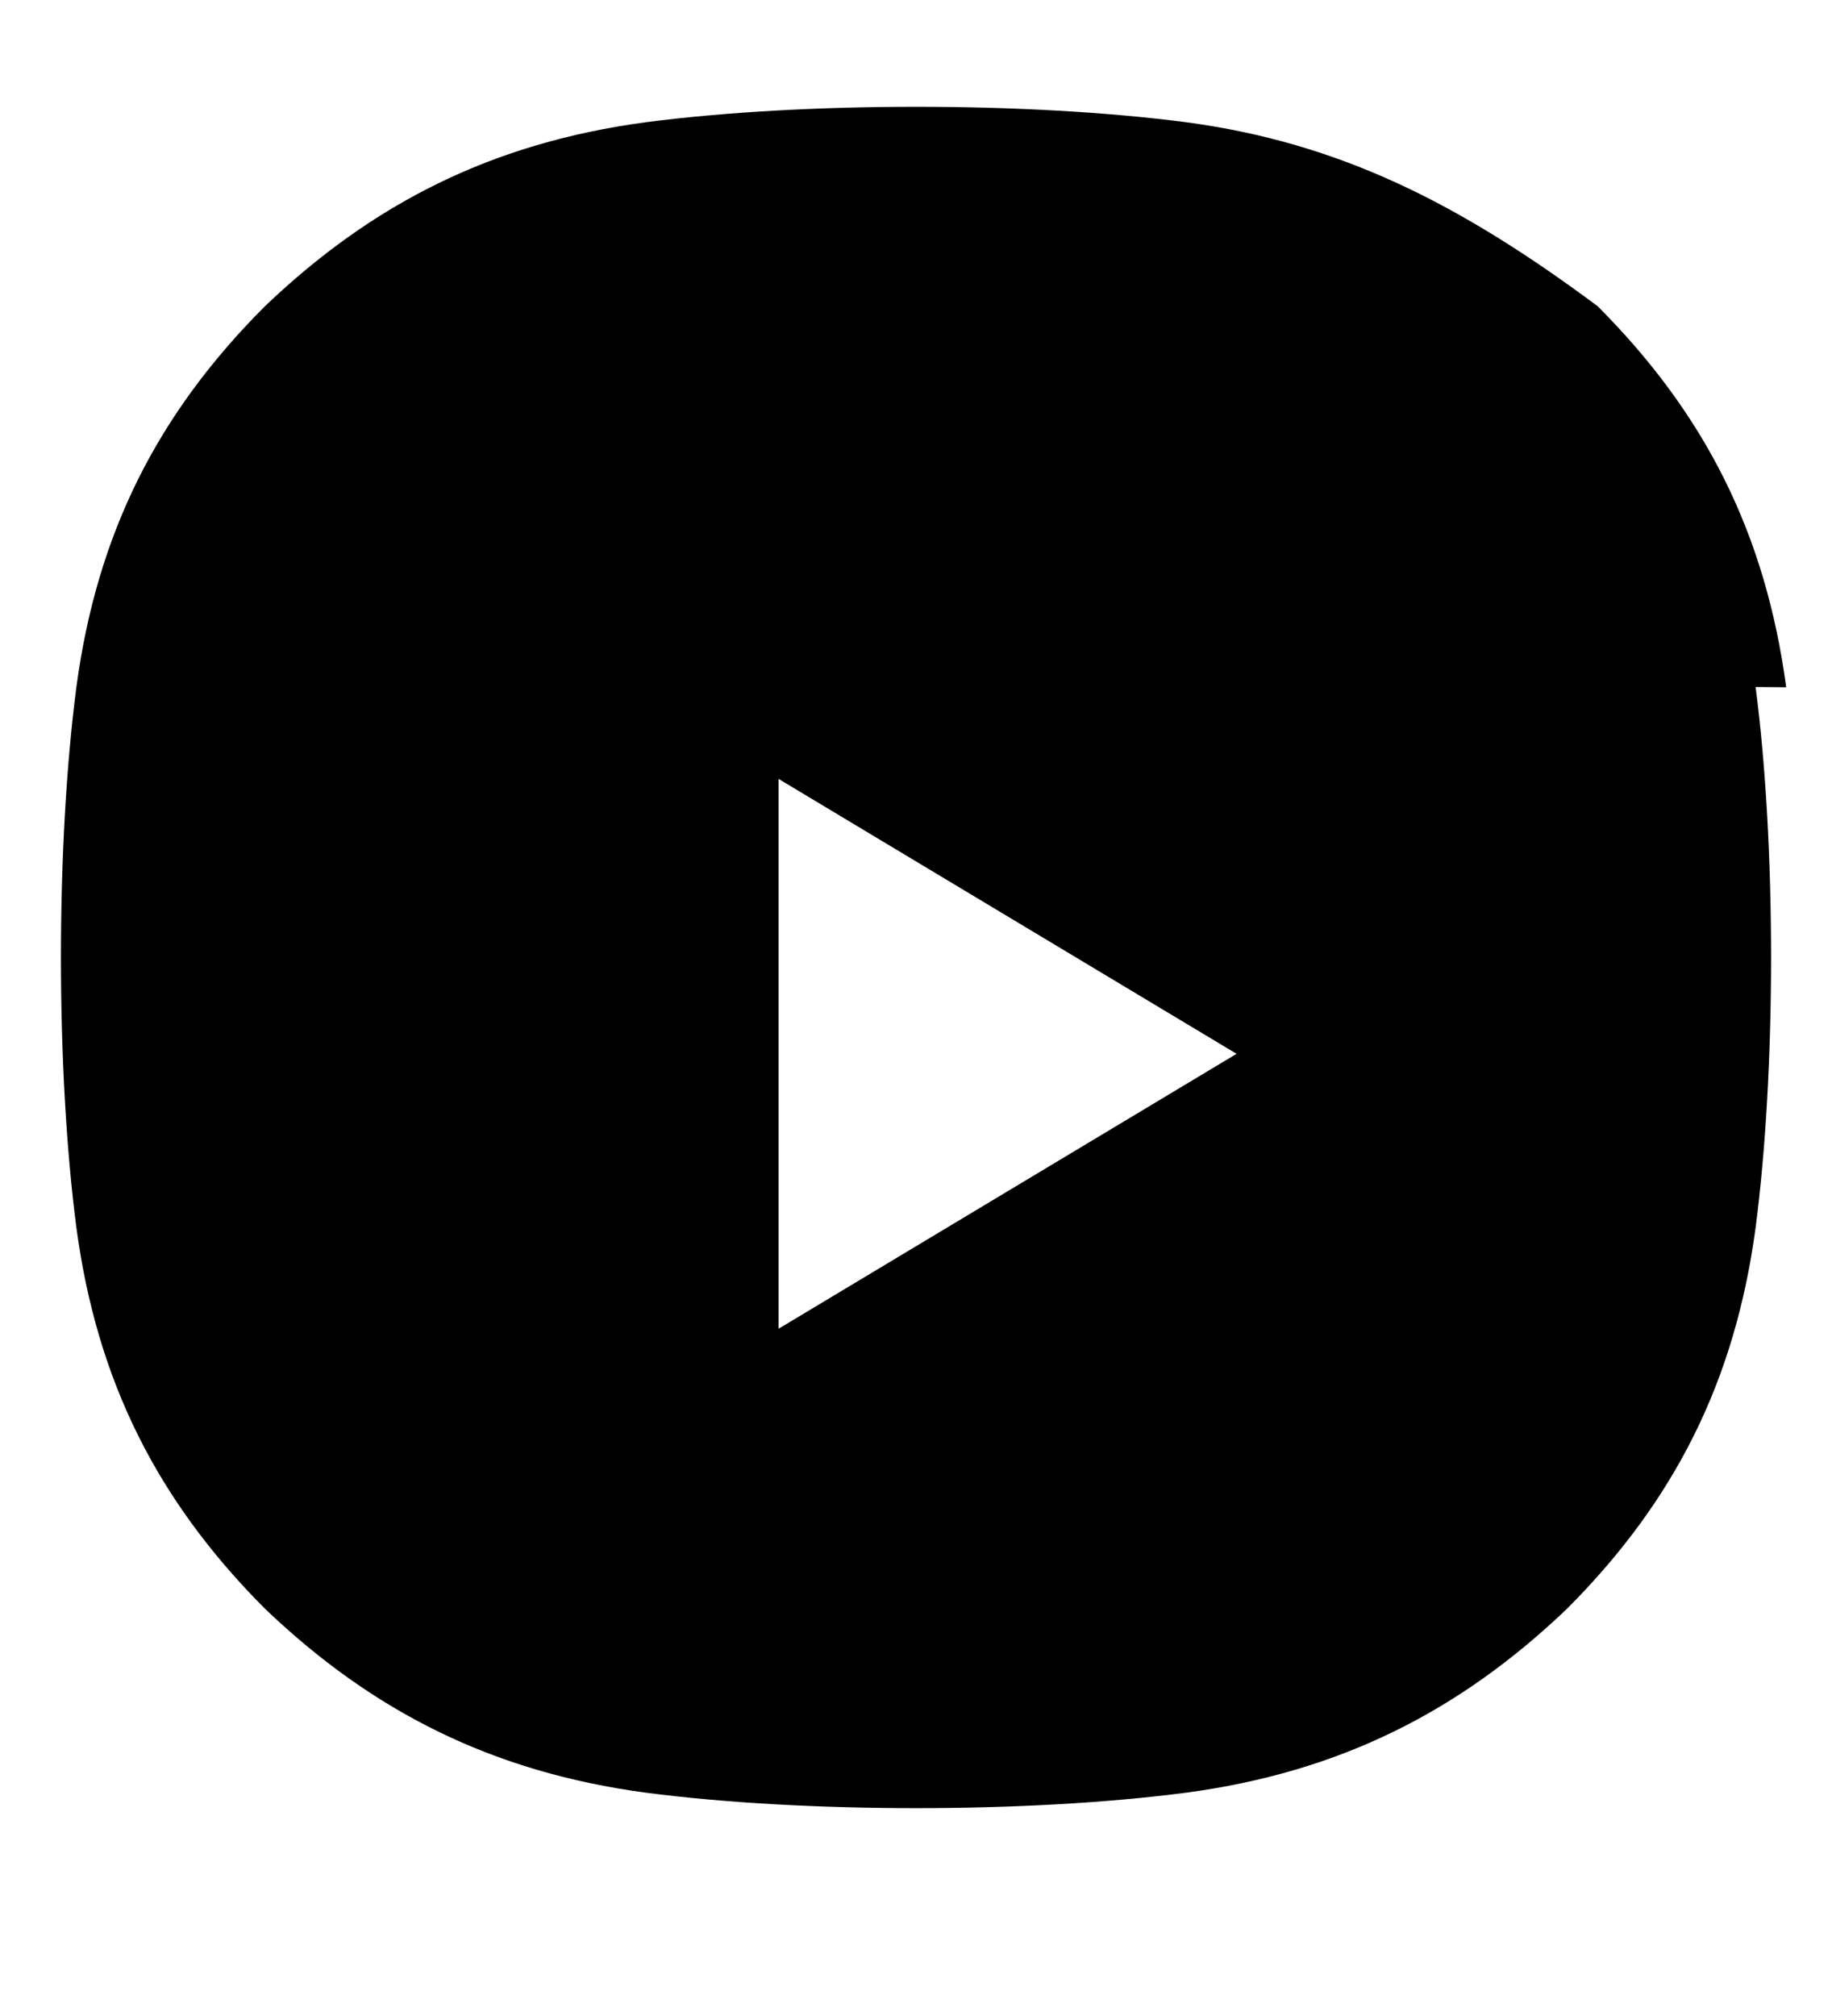 <svg width="20" height="22" viewBox="0 0 20 22" fill="none" xmlns="http://www.w3.org/2000/svg">
<path d="M19.5 7.5c-.225-1.675-.883-2.98-2.058-4.158C15.93 2.217 14.625 1.559 12.95 1.334 11.225 1.109 8.775 1.109 7.05 1.334 5.375 1.559 4.07 2.217 2.892 3.342 1.717 4.517 1.059 5.822.834 7.497.609 9.222.609 11.672.834 13.397c.225 1.675.883 2.98 2.058 4.158 1.178 1.125 2.483 1.783 4.158 2.008 1.725.225 4.175.225 5.9 0 1.675-.225 2.98-.883 4.158-2.008 1.175-1.178 1.833-2.483 2.058-4.158.225-1.725.225-4.175 0-5.9zM8.5 14.5V8.5l5 3-5 3z" fill="#000"/>
</svg>
